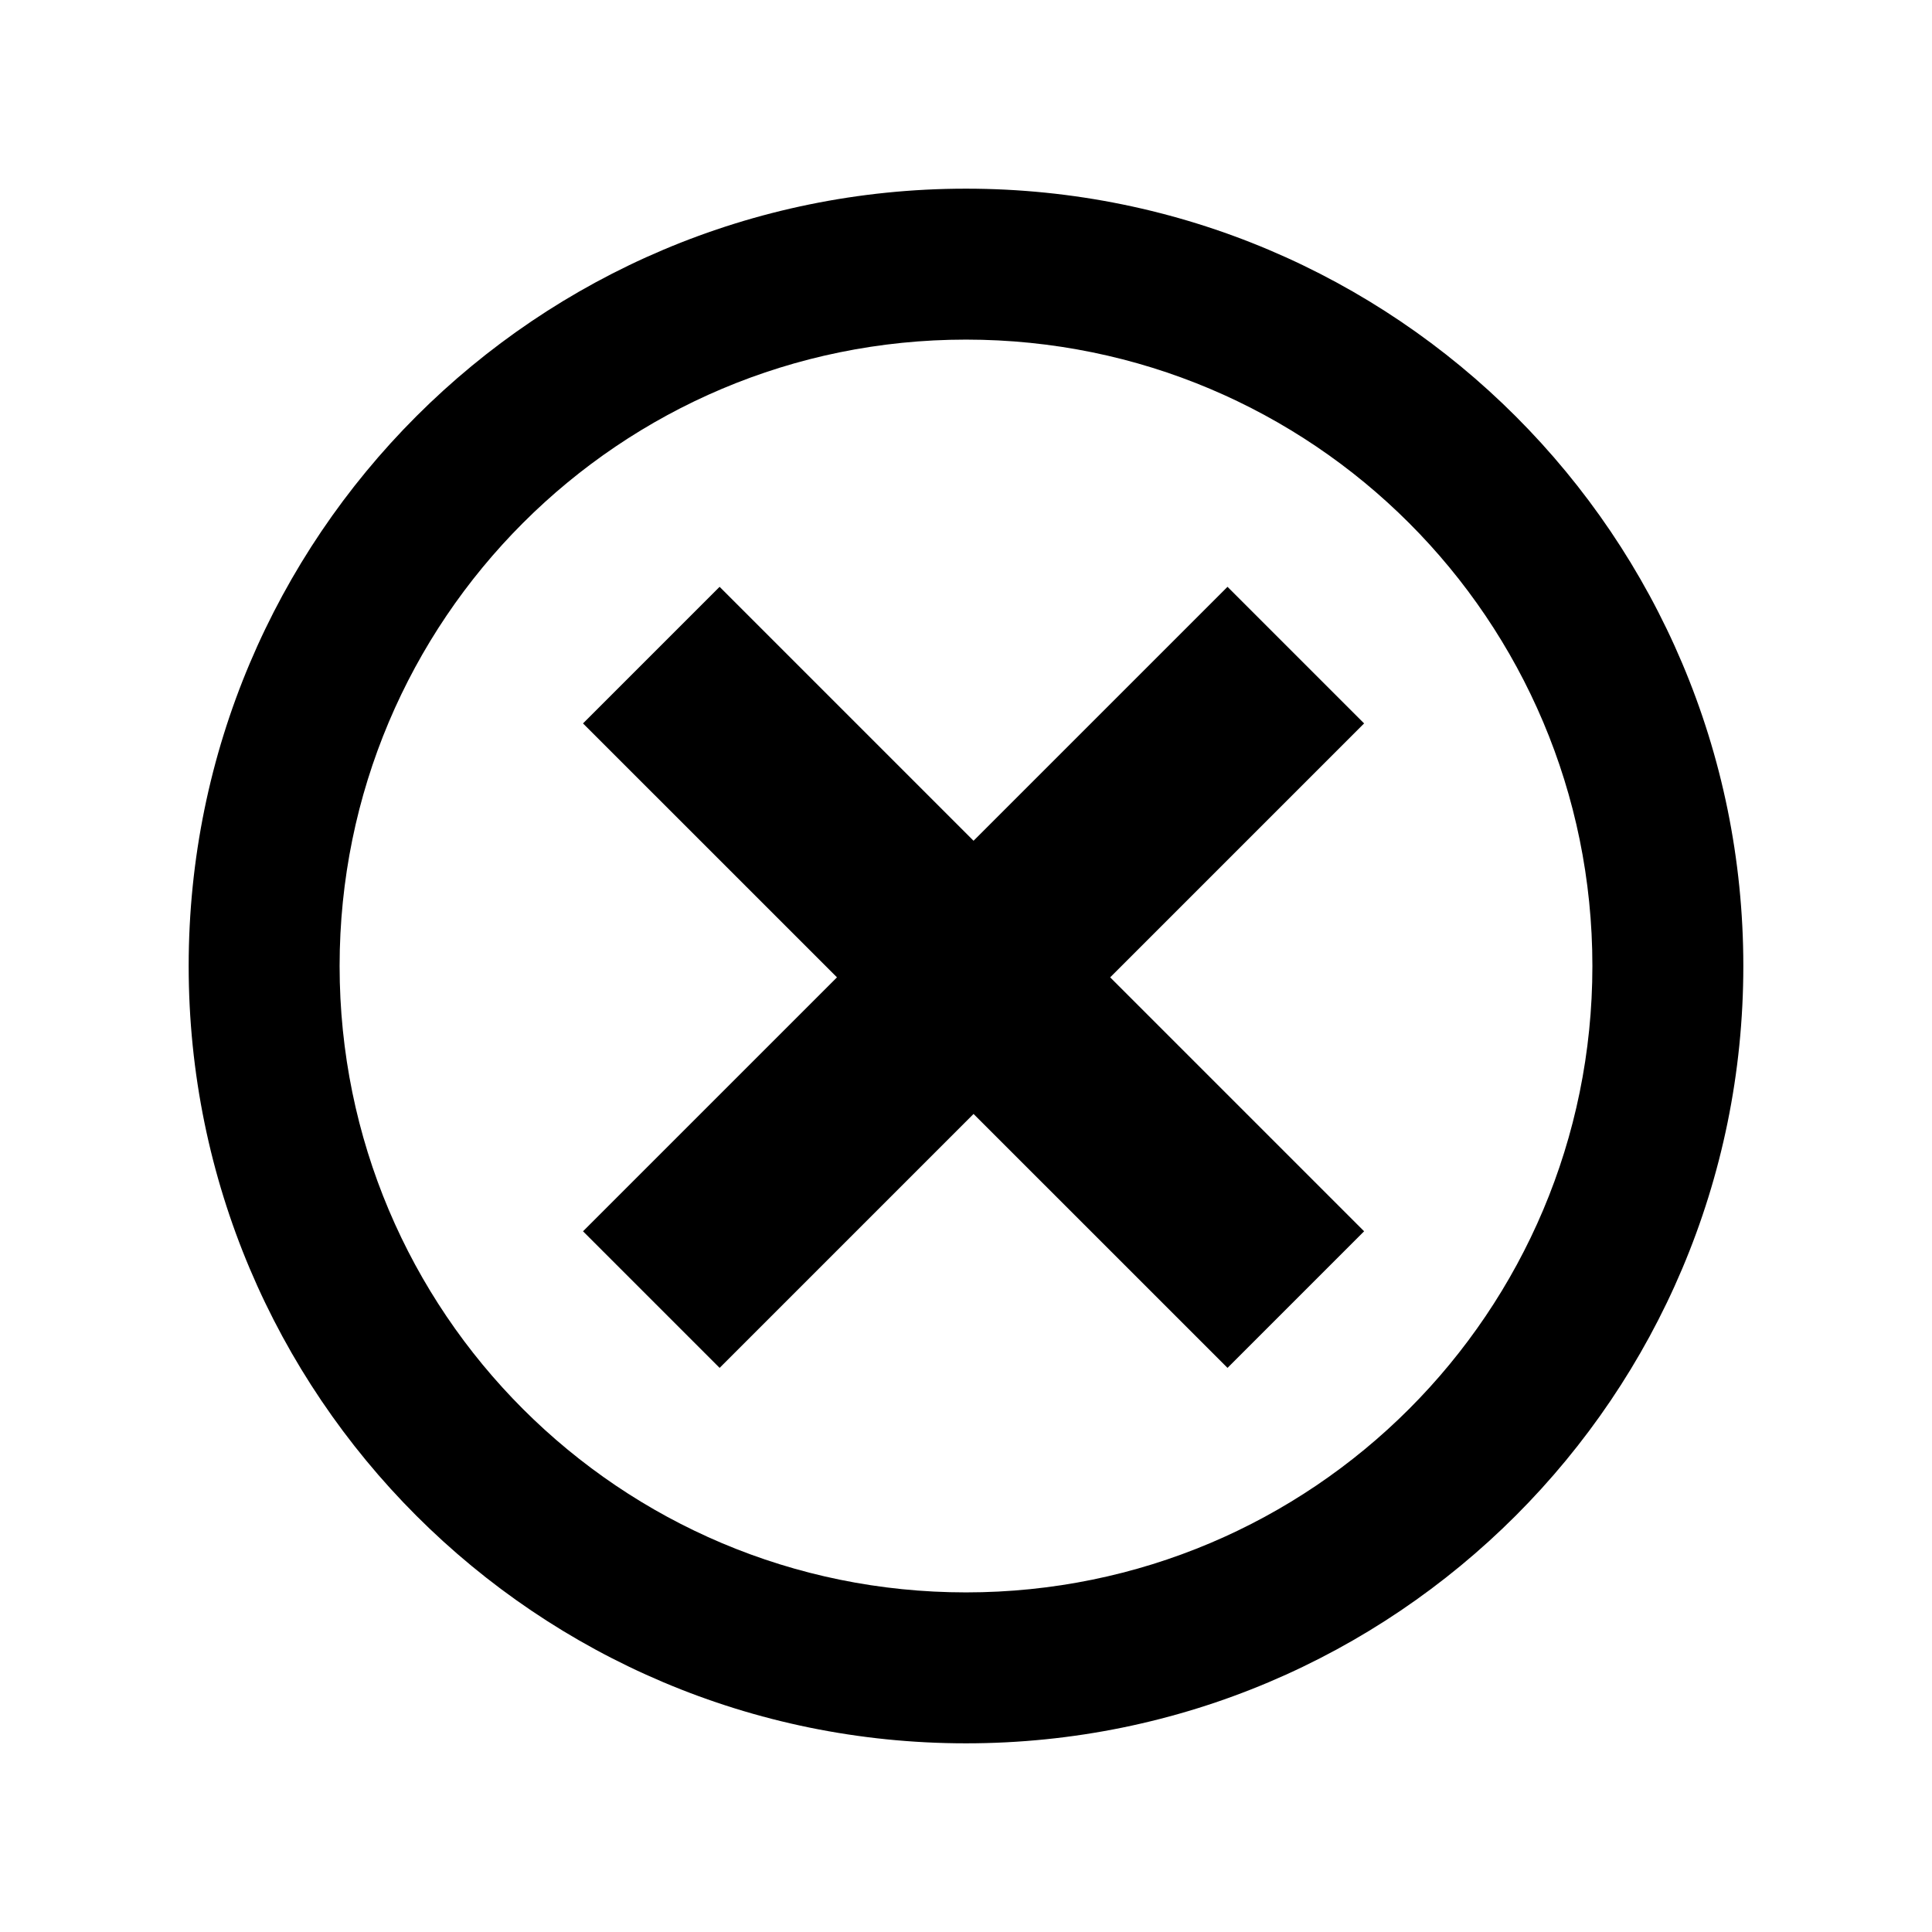 <?xml version="1.0" encoding="utf-8"?>
<!-- Generator: Adobe Illustrator 17.0.0, SVG Export Plug-In . SVG Version: 6.00 Build 0)  -->
<!DOCTYPE svg PUBLIC "-//W3C//DTD SVG 1.1//EN" "http://www.w3.org/Graphics/SVG/1.1/DTD/svg11.dtd">
<svg version="1.1" id="Layer_1" xmlns="http://www.w3.org/2000/svg" xmlns:xlink="http://www.w3.org/1999/xlink" x="0px" y="0px"
	 width="64px" height="64px" viewBox="388.945 563.275 64 64" enable-background="new 388.945 563.275 64 64" xml:space="preserve">
<path id="x-mark-4-icon" d="M446.695,595.275c0,14.225-11.525,25.75-25.75,25.75c-14.225,0-25.75-11.525-25.75-25.75
	s11.525-25.75,25.75-25.75C435.17,569.525,446.695,581.05,446.695,595.275z M441.695,595.275c0-11.475-9.287-20.75-20.75-20.75
	c-11.475,0-20.75,9.287-20.75,20.75c0,11.475,9.288,20.75,20.75,20.75C432.42,616.025,441.695,606.738,441.695,595.275z
	 M429.608,608.588l-8.413-8.412l-8.412,8.412l-4.525-4.525l8.413-8.412l-8.413-8.412l4.525-4.525l8.412,8.412l8.413-8.412
	l4.525,4.525l-8.412,8.412l8.412,8.412L429.608,608.588z"/>
</svg>
